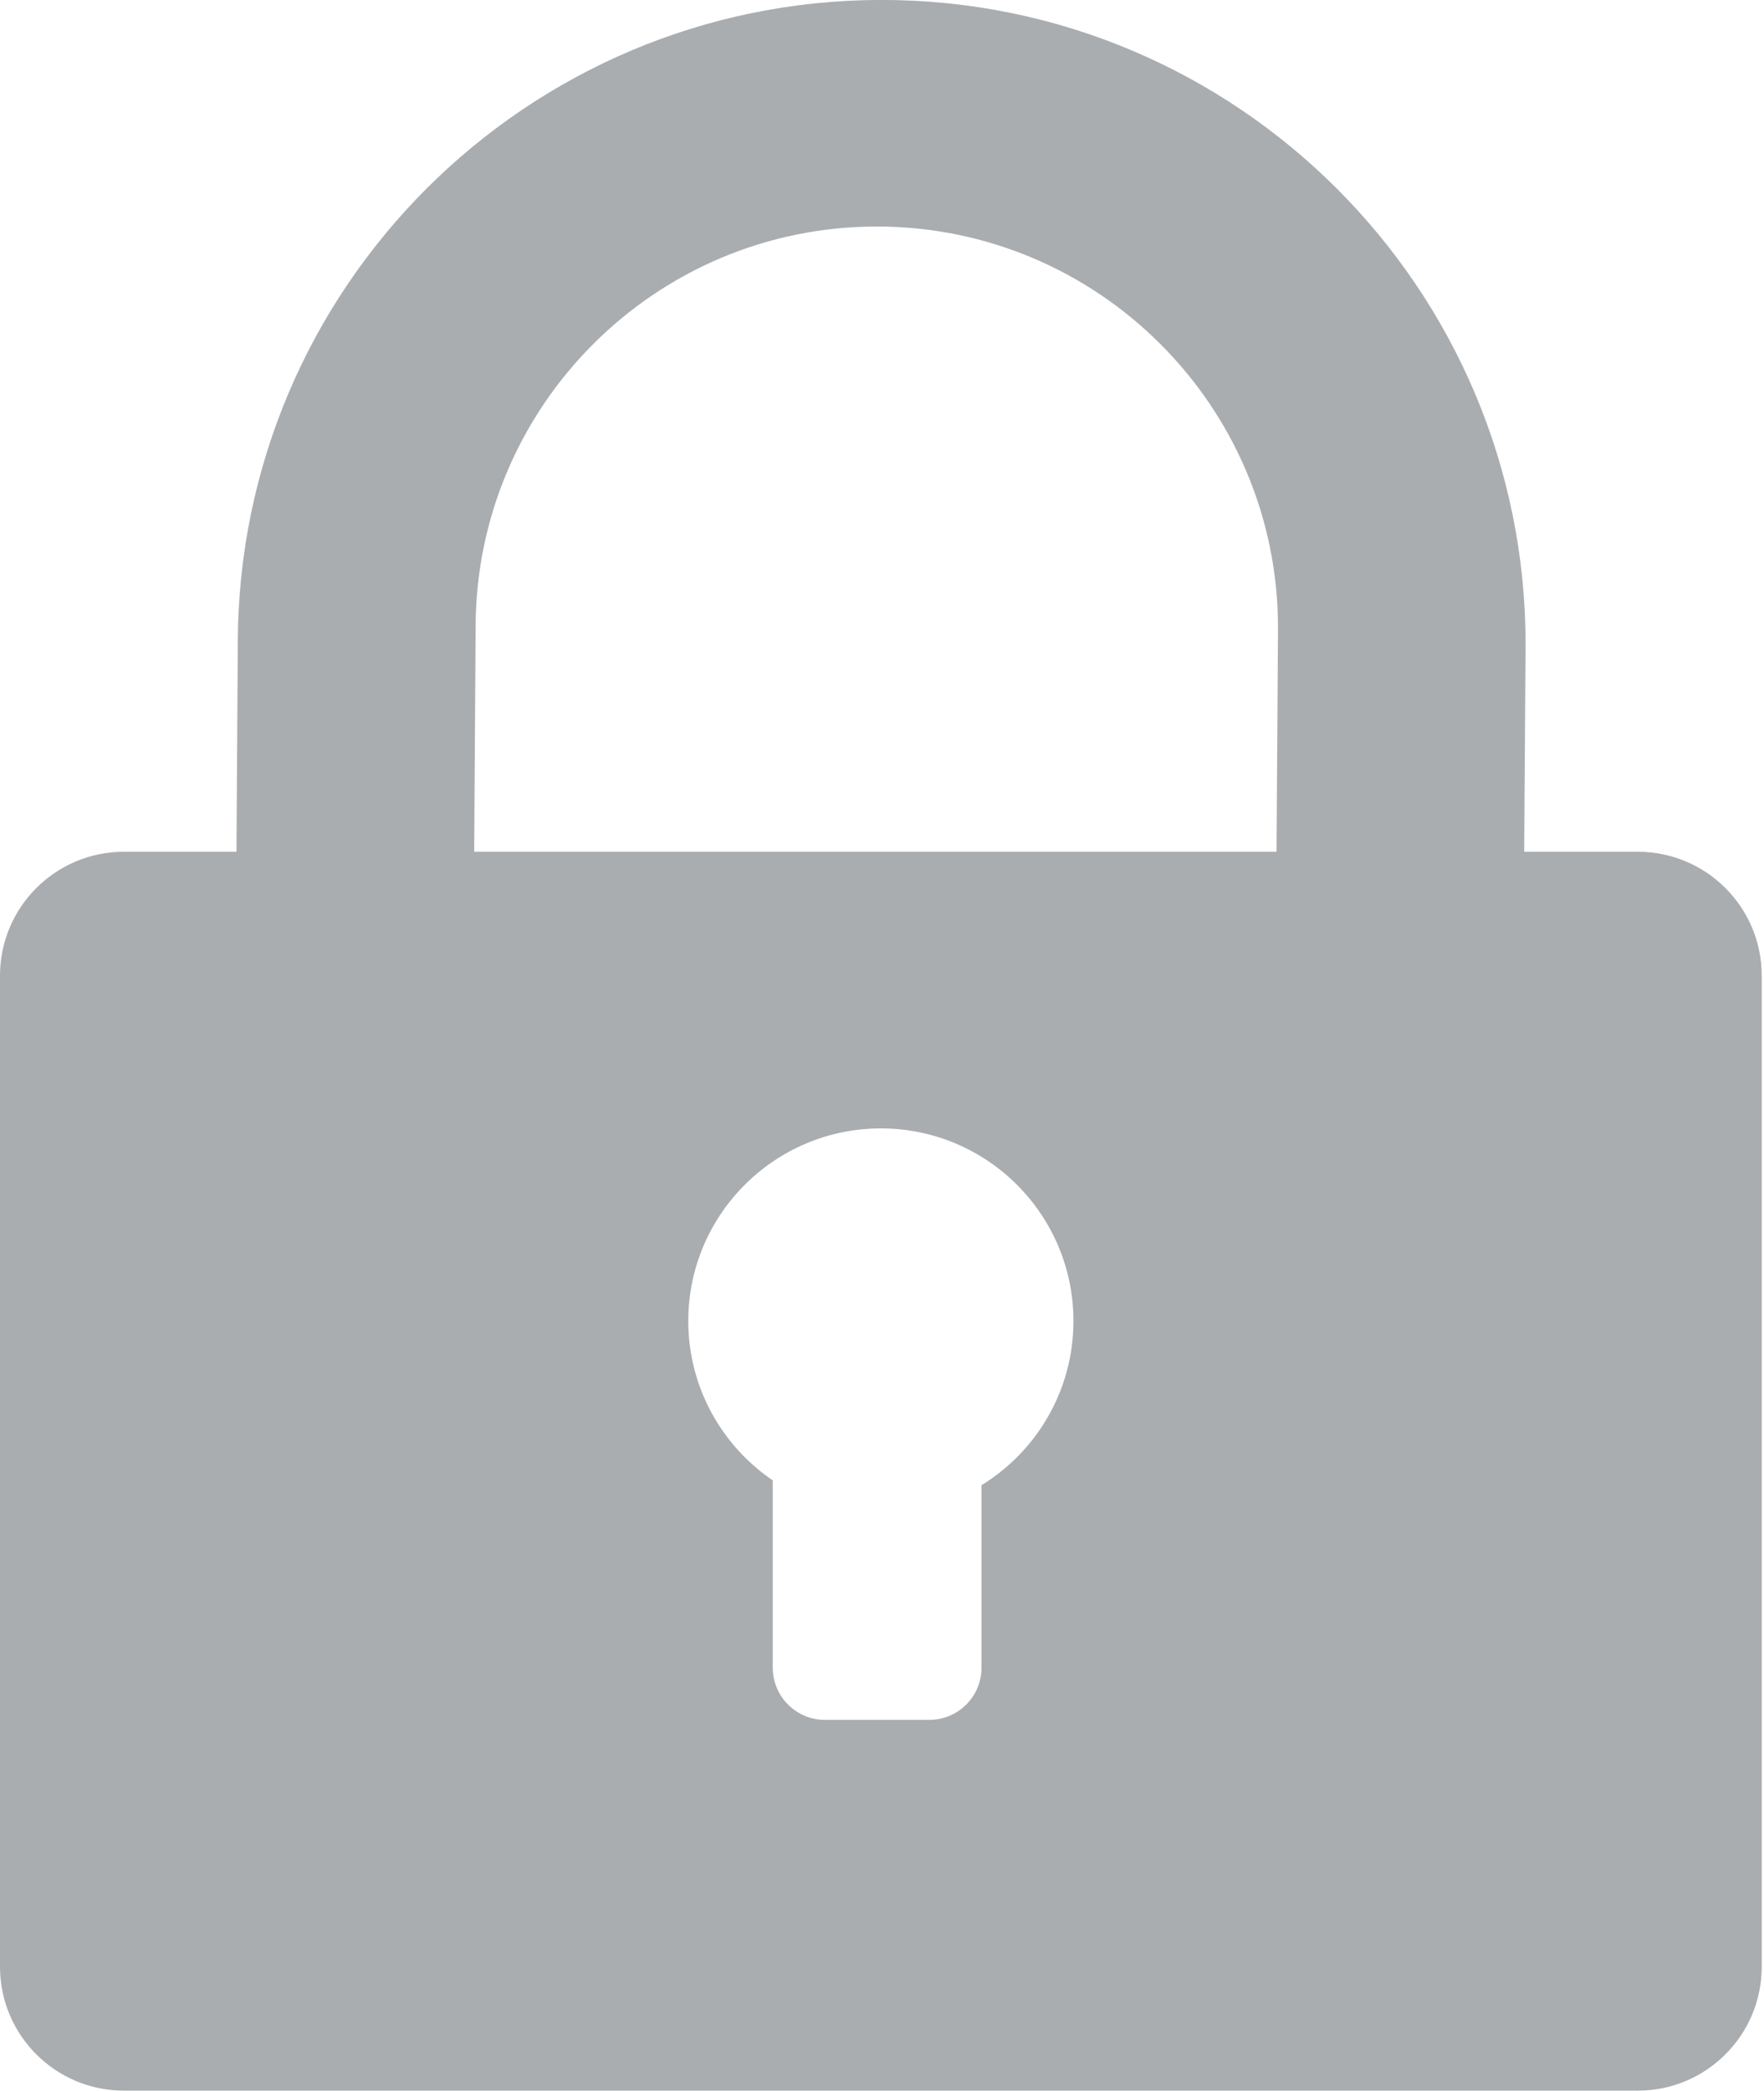 <?xml version="1.0" encoding="UTF-8" standalone="no"?>
<!DOCTYPE svg PUBLIC "-//W3C//DTD SVG 1.1//EN" "http://www.w3.org/Graphics/SVG/1.1/DTD/svg11.dtd">
<svg width="100%" height="100%" viewBox="0 0 556 659" version="1.1" xmlns="http://www.w3.org/2000/svg" xmlns:xlink="http://www.w3.org/1999/xlink" xml:space="preserve" xmlns:serif="http://www.serif.com/" style="fill-rule:evenodd;clip-rule:evenodd;stroke-linejoin:round;stroke-miterlimit:2;">
    <g transform="matrix(1,0,0,1,-14.161,-5.812)">
        <g id="Calque1">
            <path d="M569.444,313.284C569.444,291.735 551.949,274.241 530.401,274.241L53.204,274.241C31.655,274.241 14.161,291.735 14.161,313.284L14.161,625.631C14.161,647.179 31.655,664.674 53.204,664.674L530.401,664.674C551.949,664.674 569.444,647.179 569.444,625.631L569.444,313.284ZM257.733,472.352C241.667,461.43 231.104,443 231.104,422.123C231.104,388.623 258.302,361.425 291.802,361.425C325.302,361.425 352.5,388.623 352.5,422.123C352.5,444.002 340.899,463.193 323.522,473.872L323.522,531.379C323.522,540.457 316.152,547.827 307.075,547.827L274.18,547.827C265.103,547.827 257.733,540.457 257.733,531.379L257.733,472.352Z" style="fill:rgb(170,173,176);"/>
            <g transform="matrix(0.93,0,0,0.93,-264.471,-49.978)">
                <path d="M379.279,422.341C379.266,421.363 380.196,279.172 380.196,278.197C380.196,157.755 477.98,59.971 598.423,59.971C718.865,59.971 816.649,157.755 816.649,278.197C816.649,279.172 815.706,421.363 815.693,422.341L757.936,422.341C757.954,421.36 758.9,279.171 758.9,278.197C758.9,189.627 686.992,117.72 598.423,117.72C509.853,117.72 437.946,189.627 437.946,278.197C437.946,279.171 437.018,421.36 437.035,422.341L379.279,422.341Z" style="fill:rgb(170,173,176);"/>
            </g>
            <g transform="matrix(0.788,0,0,0.788,-181.031,-15.562)">
                <path d="M379.279,422.341C379.266,421.363 380.196,279.172 380.196,278.197C380.196,157.755 477.98,59.971 598.423,59.971C718.865,59.971 816.649,157.755 816.649,278.197C816.649,279.172 815.706,421.363 815.693,422.341L757.936,422.341C757.954,421.36 758.9,279.171 758.9,278.197C758.9,189.627 686.992,117.72 598.423,117.72C509.853,117.72 437.946,189.627 437.946,278.197C437.946,279.171 437.018,421.36 437.035,422.341L379.279,422.341Z" style="fill:rgb(170,173,176);"/>
            </g>
        </g>
    </g>
</svg>

